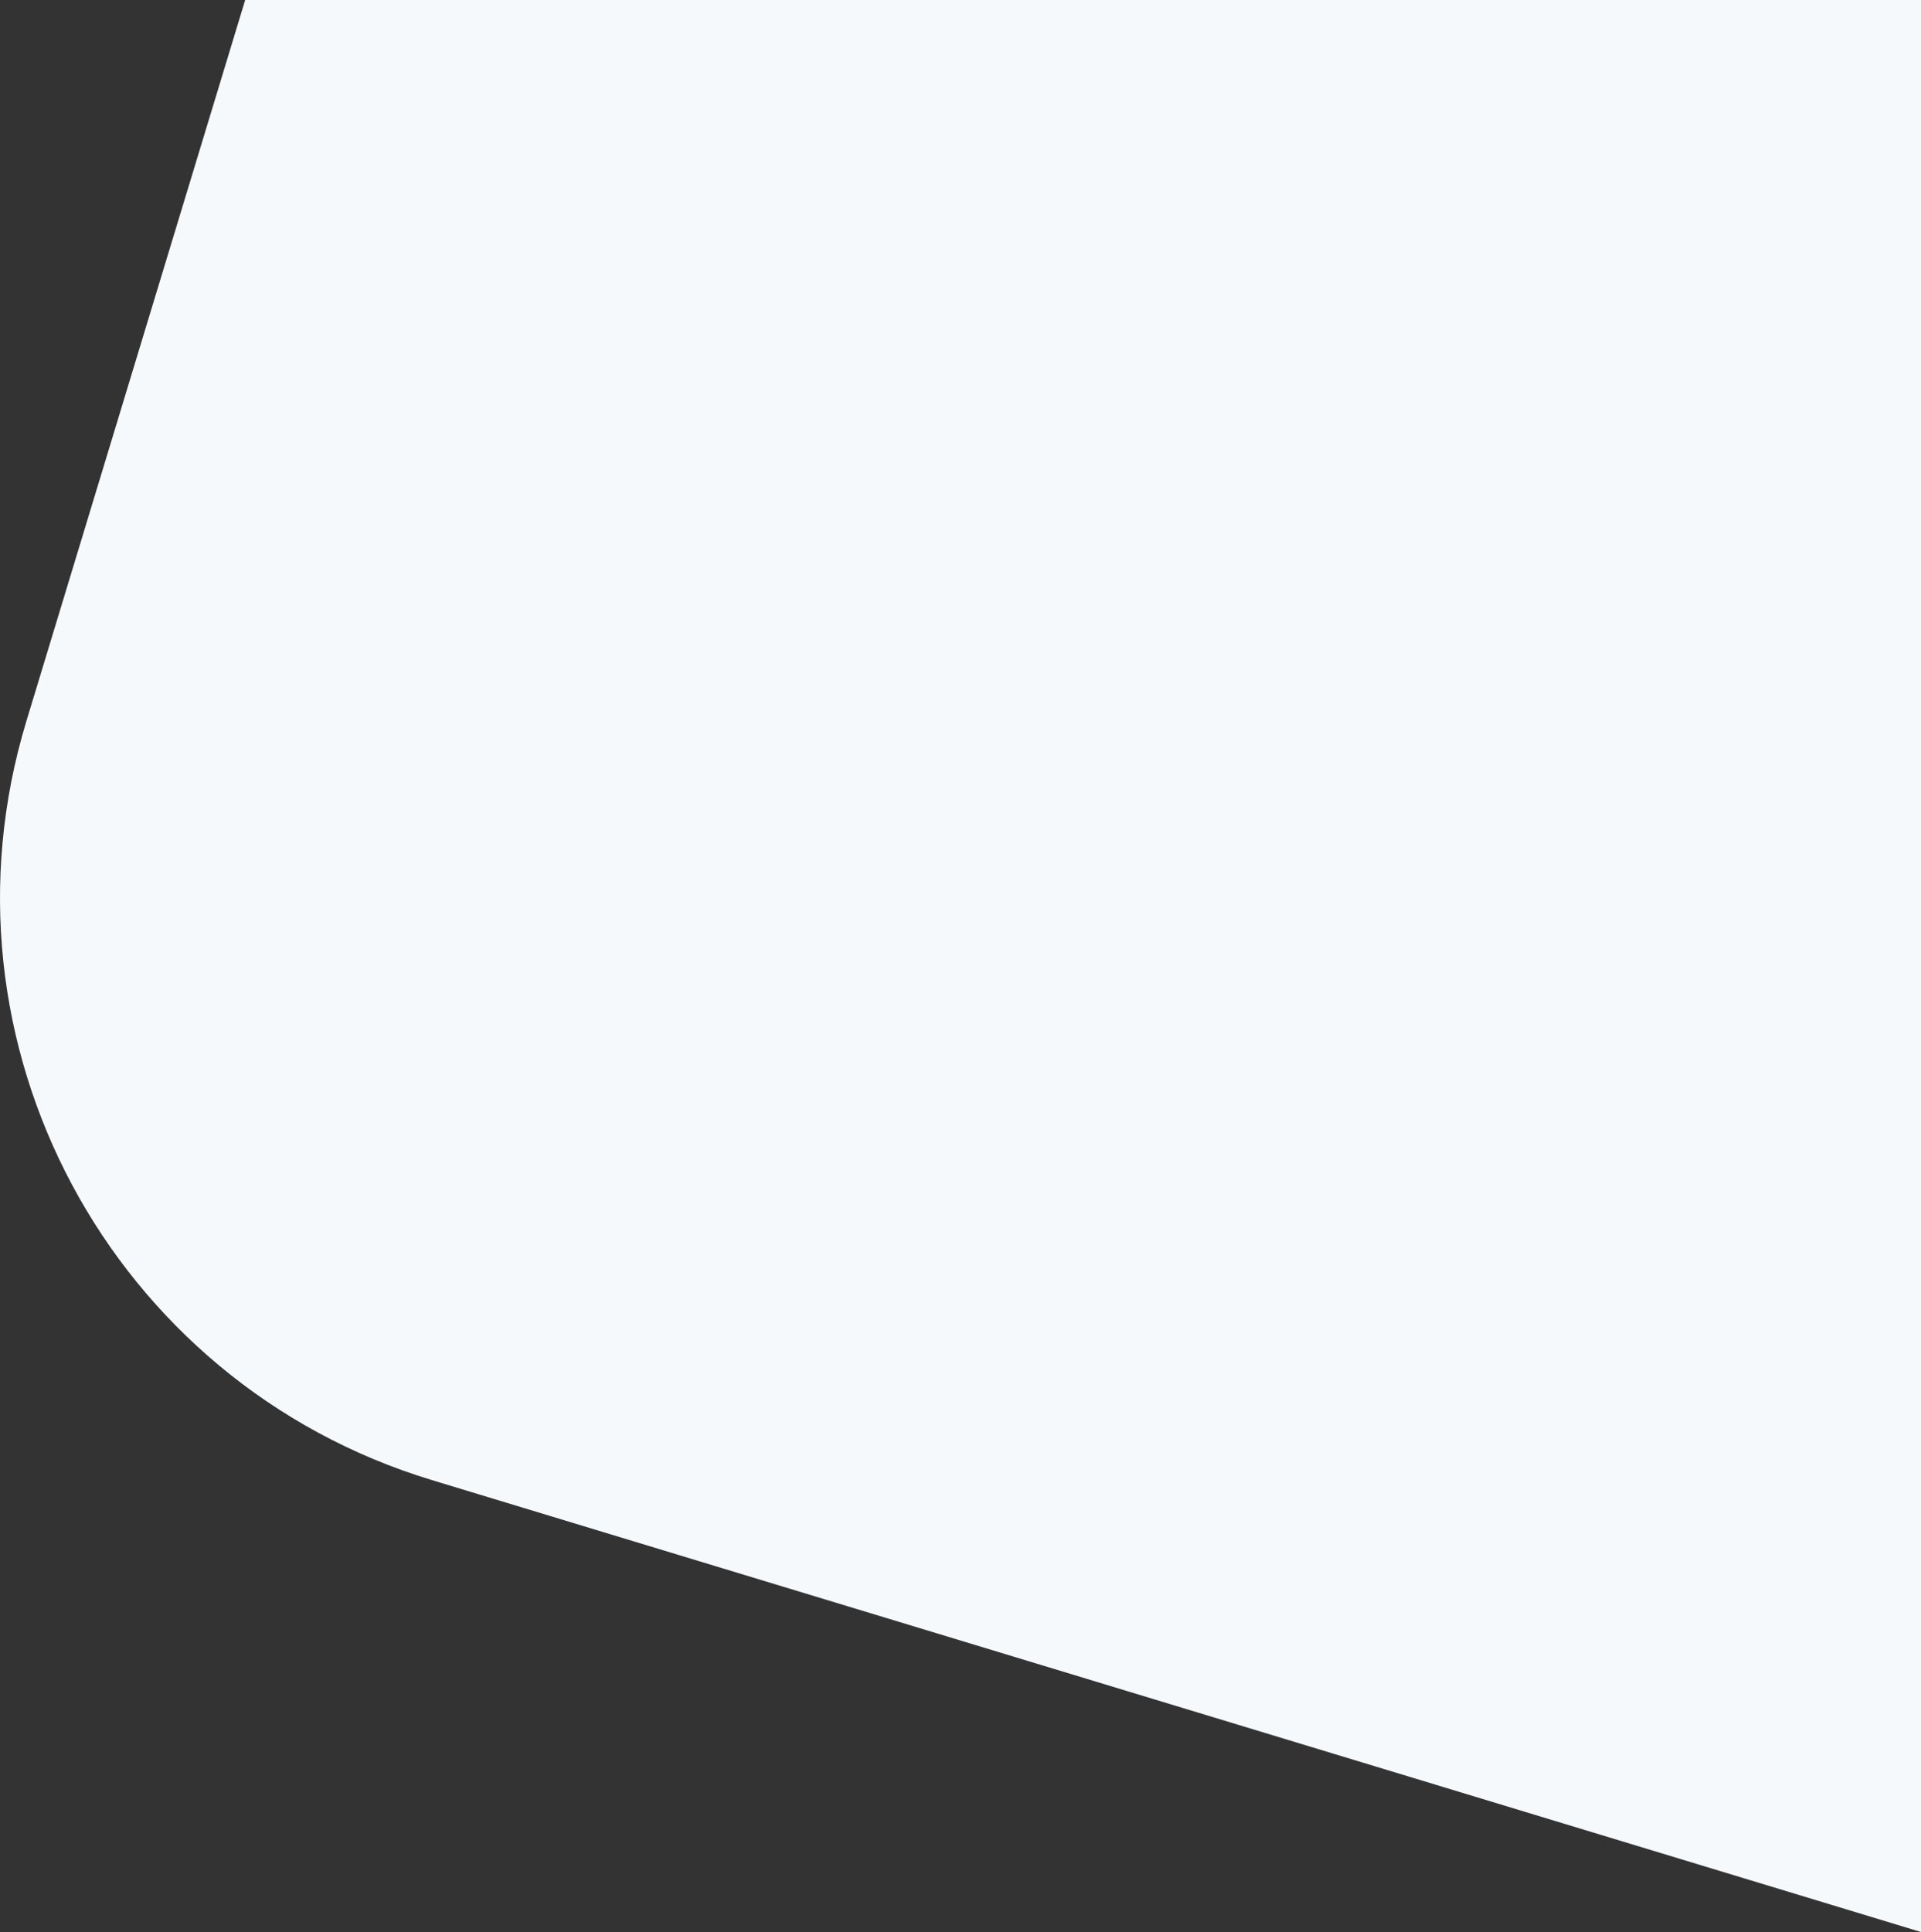 <svg xmlns="http://www.w3.org/2000/svg" viewBox="0 0 1071.99 1078.01"><rect x="0" y="0" width="1071.99" height="1078.01" fill="#333333" stroke="none"/><defs><style>.cls-1{fill:#f6f9fc;}</style></defs><title>shape-1</title><g id="Layer_2" data-name="Layer 2"><g id="Layer_1-2" data-name="Layer 1"><path class="cls-1" d="M1072,0H136.82L14.72,402.38C-39.73,581.8,61.58,771.39,241,825.84L1072,1078Z"/></g></g></svg>